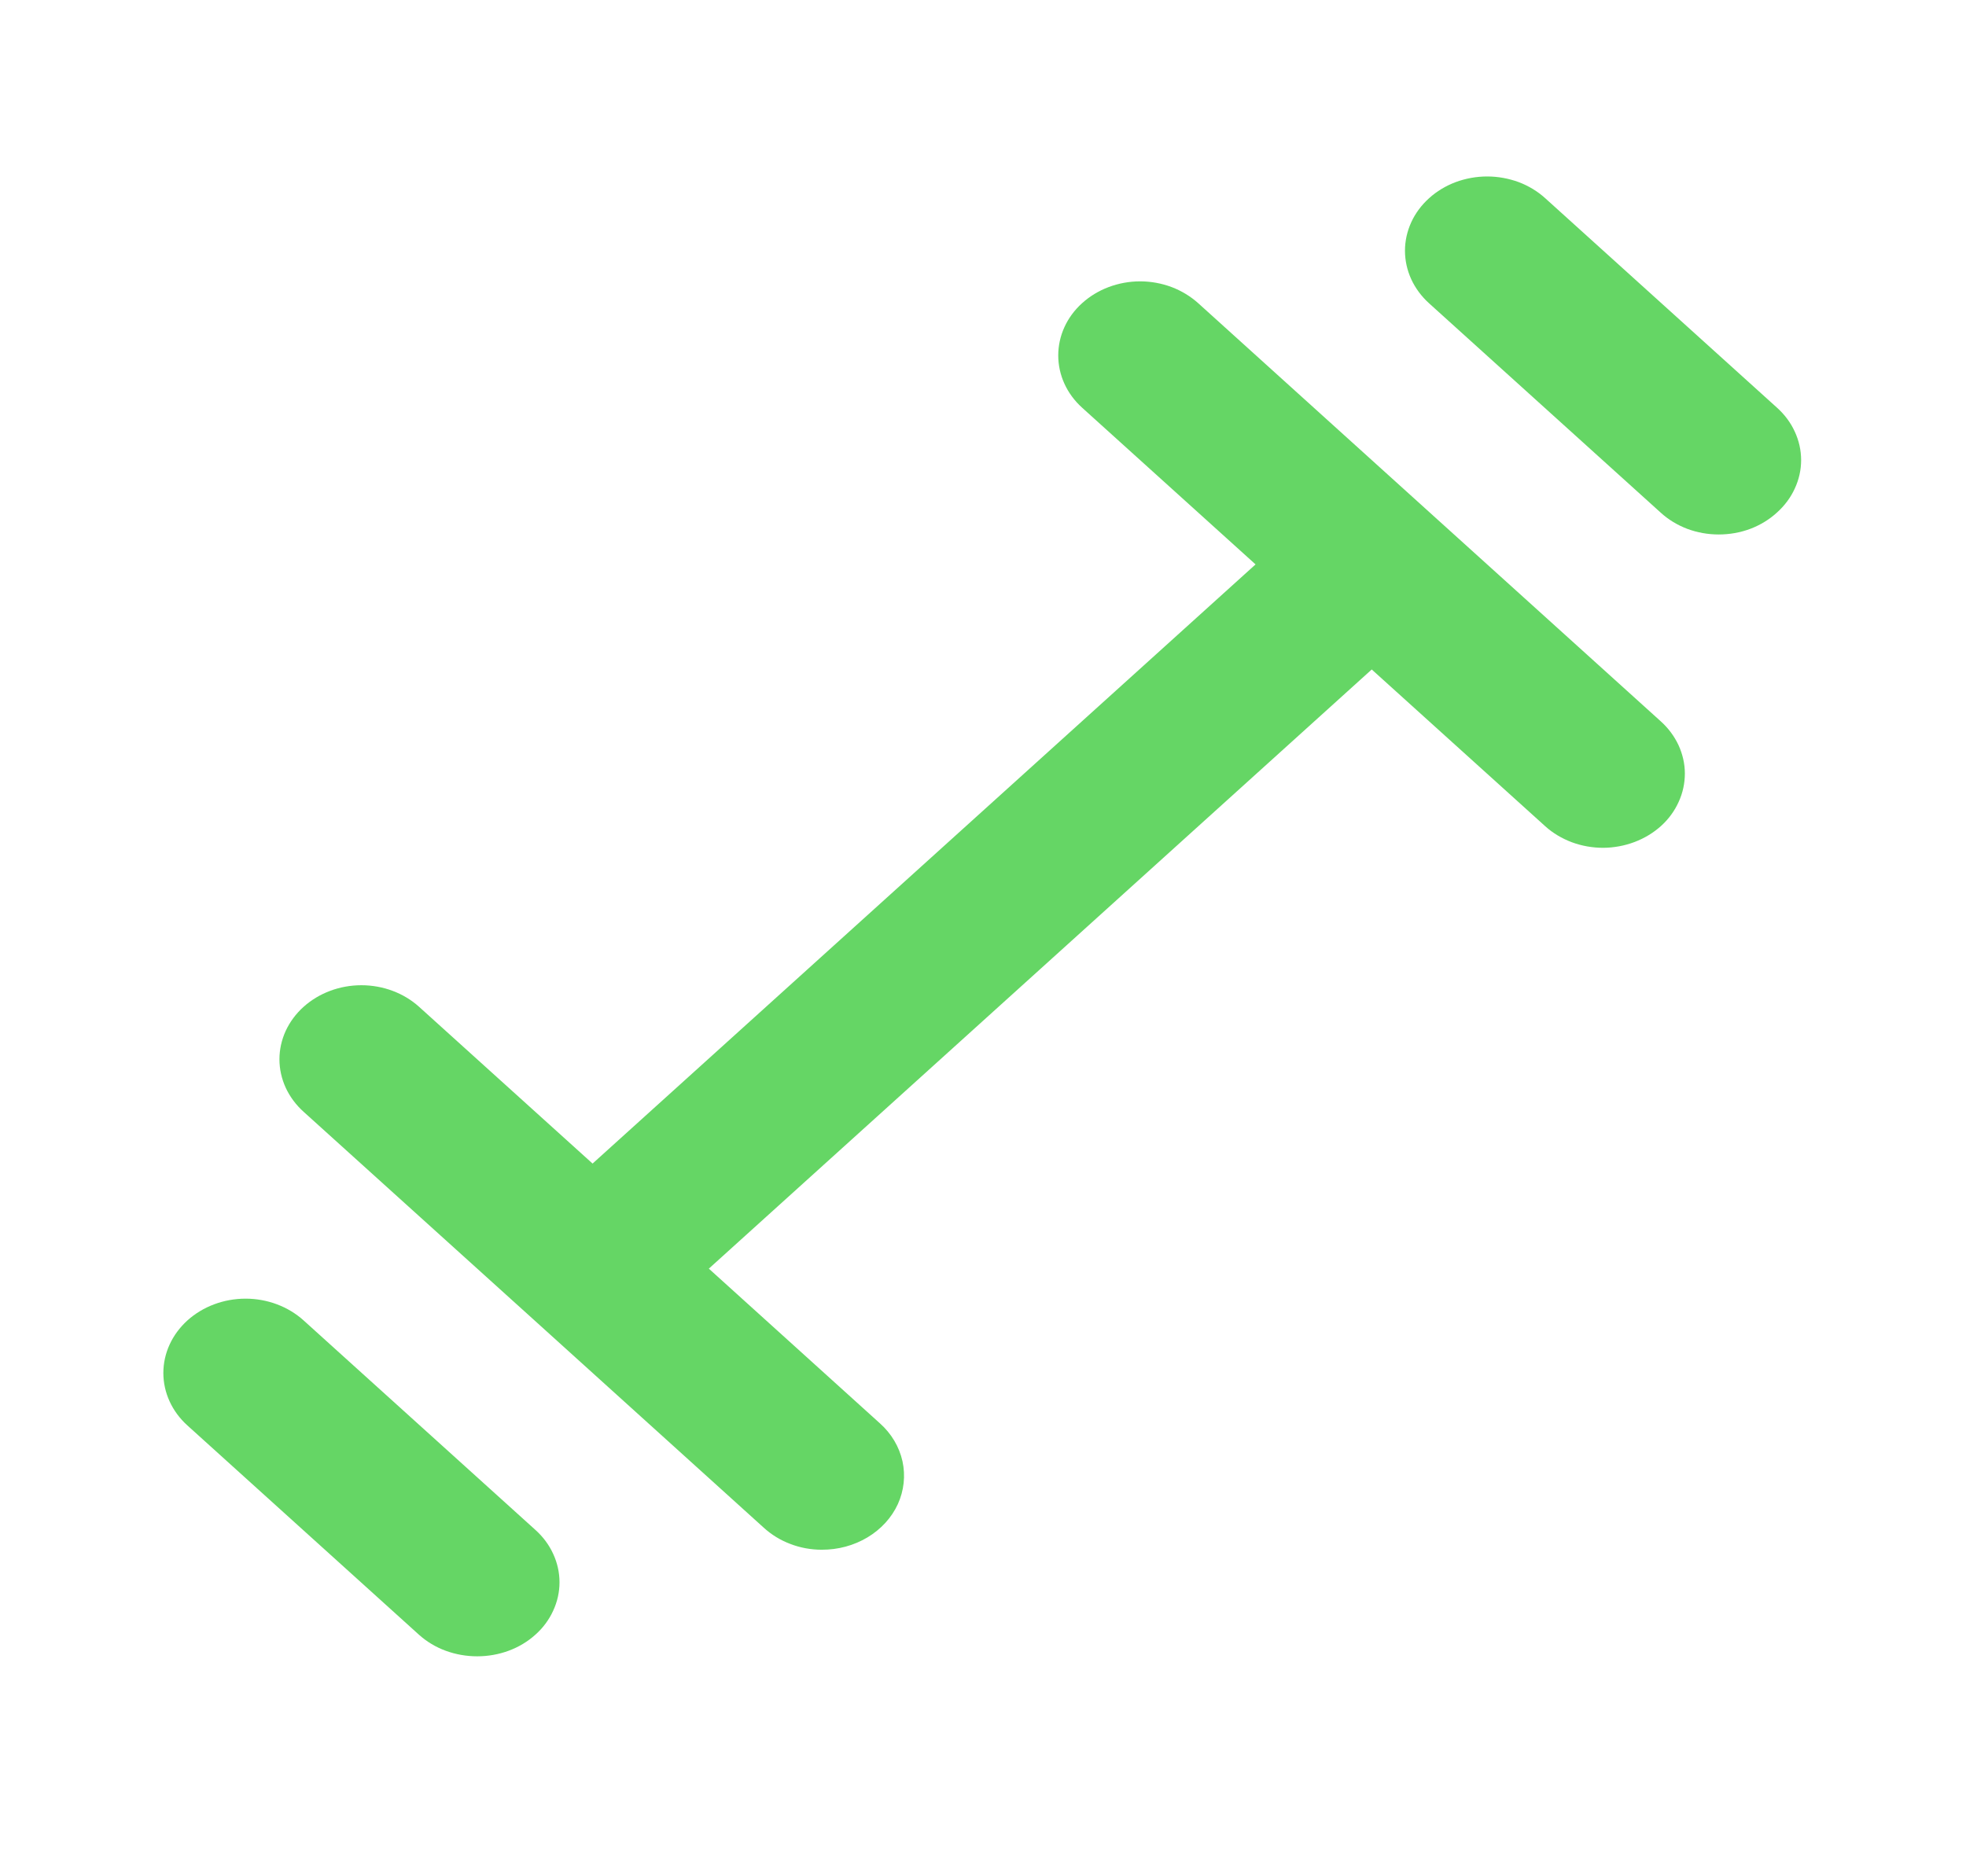 <svg width="22" height="21" viewBox="0 0 22 21" fill="none" xmlns="http://www.w3.org/2000/svg">
<path d="M16.01 5.746L13.409 3.394C13.323 3.317 13.222 3.255 13.111 3.213C12.999 3.171 12.879 3.149 12.758 3.149C12.637 3.149 12.518 3.171 12.406 3.213C12.294 3.255 12.193 3.317 12.108 3.394C11.937 3.549 11.842 3.759 11.842 3.978C11.842 4.197 11.937 4.407 12.108 4.562L14.05 6.317L6.631 13.023L4.689 11.268C4.518 11.114 4.286 11.027 4.044 11.027C3.802 11.027 3.57 11.114 3.398 11.268C3.312 11.345 3.244 11.437 3.197 11.538C3.151 11.639 3.127 11.747 3.127 11.856C3.127 11.965 3.151 12.073 3.197 12.174C3.244 12.275 3.312 12.367 3.398 12.444L5.972 14.77L8.545 17.097C8.63 17.175 8.731 17.238 8.843 17.28C8.954 17.323 9.074 17.345 9.195 17.345C9.377 17.346 9.555 17.298 9.707 17.207C9.859 17.116 9.977 16.987 10.047 16.835C10.116 16.683 10.134 16.516 10.099 16.355C10.063 16.193 9.975 16.045 9.846 15.93L7.932 14.199L15.35 7.493L17.292 9.248C17.377 9.325 17.479 9.385 17.59 9.427C17.701 9.468 17.82 9.489 17.941 9.489C18.061 9.488 18.18 9.466 18.291 9.424C18.402 9.382 18.503 9.321 18.588 9.244C18.673 9.167 18.74 9.075 18.785 8.974C18.831 8.874 18.854 8.766 18.854 8.657C18.854 8.548 18.829 8.441 18.783 8.34C18.736 8.24 18.669 8.149 18.583 8.072L16.01 5.746ZM3.398 14.779C3.225 14.623 2.992 14.535 2.748 14.535C2.504 14.535 2.27 14.623 2.097 14.779C1.925 14.935 1.828 15.146 1.828 15.367C1.828 15.587 1.925 15.799 2.097 15.954L4.689 18.297C4.775 18.374 4.876 18.435 4.988 18.476C5.1 18.517 5.219 18.538 5.34 18.538C5.46 18.538 5.58 18.517 5.691 18.476C5.803 18.435 5.904 18.374 5.99 18.297C6.076 18.221 6.144 18.129 6.19 18.028C6.237 17.927 6.261 17.819 6.261 17.71C6.261 17.6 6.237 17.492 6.19 17.391C6.144 17.29 6.076 17.199 5.99 17.122L3.398 14.779ZM19.884 4.562L17.292 2.219C17.206 2.141 17.105 2.08 16.994 2.038C16.882 1.997 16.762 1.975 16.642 1.975C16.521 1.975 16.401 1.997 16.29 2.038C16.178 2.08 16.077 2.141 15.991 2.219C15.906 2.296 15.838 2.387 15.792 2.488C15.746 2.589 15.722 2.697 15.722 2.806C15.722 2.916 15.746 3.024 15.792 3.125C15.838 3.225 15.906 3.317 15.991 3.394L18.583 5.737C18.668 5.815 18.77 5.877 18.881 5.919C18.993 5.961 19.113 5.982 19.233 5.982C19.354 5.982 19.474 5.961 19.586 5.919C19.697 5.877 19.799 5.815 19.884 5.737C19.97 5.66 20.038 5.569 20.084 5.468C20.131 5.367 20.155 5.259 20.155 5.15C20.155 5.04 20.131 4.932 20.084 4.831C20.038 4.73 19.97 4.639 19.884 4.562Z" fill="#65D665"/>
</svg>
